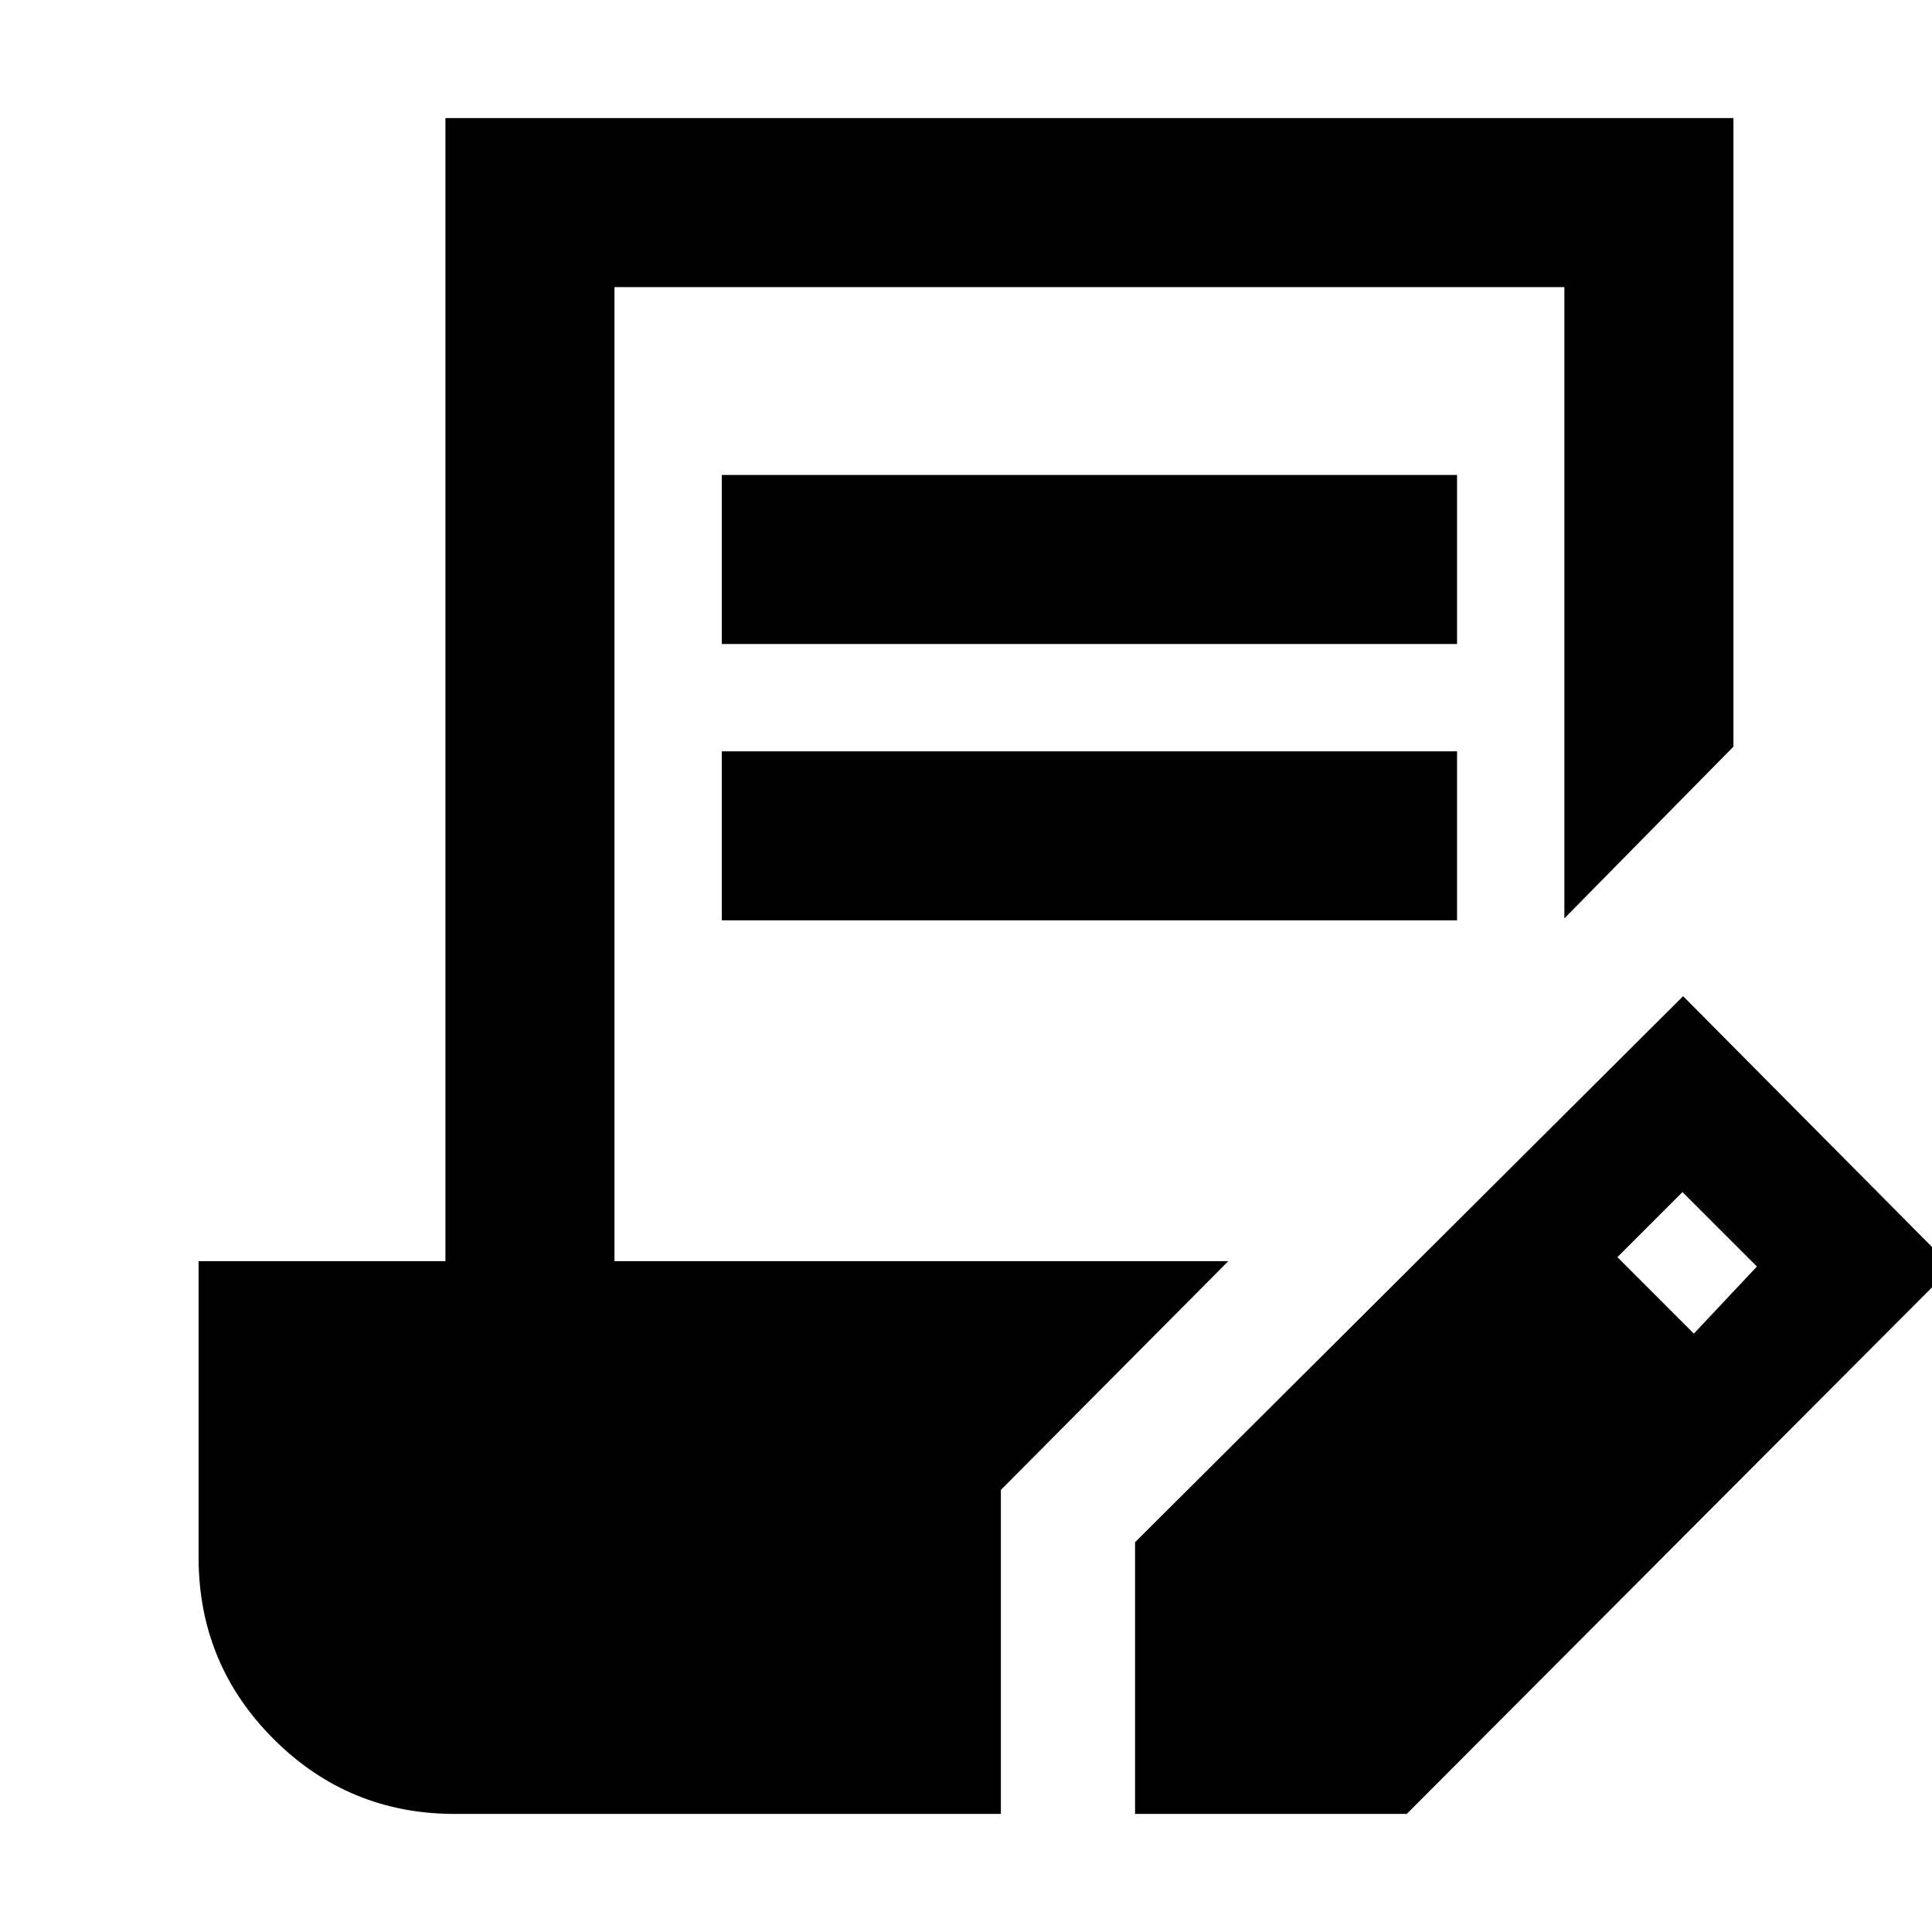 <svg xmlns="http://www.w3.org/2000/svg" height="40" viewBox="0 -960 960 960" width="40"><path d="M497.33-58.67H226q-52.83 0-90.08-37.25t-37.25-90.35v-147.06h122.66v-568h640V-589l-84 85.33v-313.66h-472v484h305l-113 113.66v161Zm66.67 0v-135L836.33-465 970-330.33 699-58.67H564Zm-205.33-444v-84H724v84H358.67Zm0-137.33v-84H724v84H358.67Zm483 342.67L873-330.67l-37-37-32.33 32.34 38 38Z"/></svg>